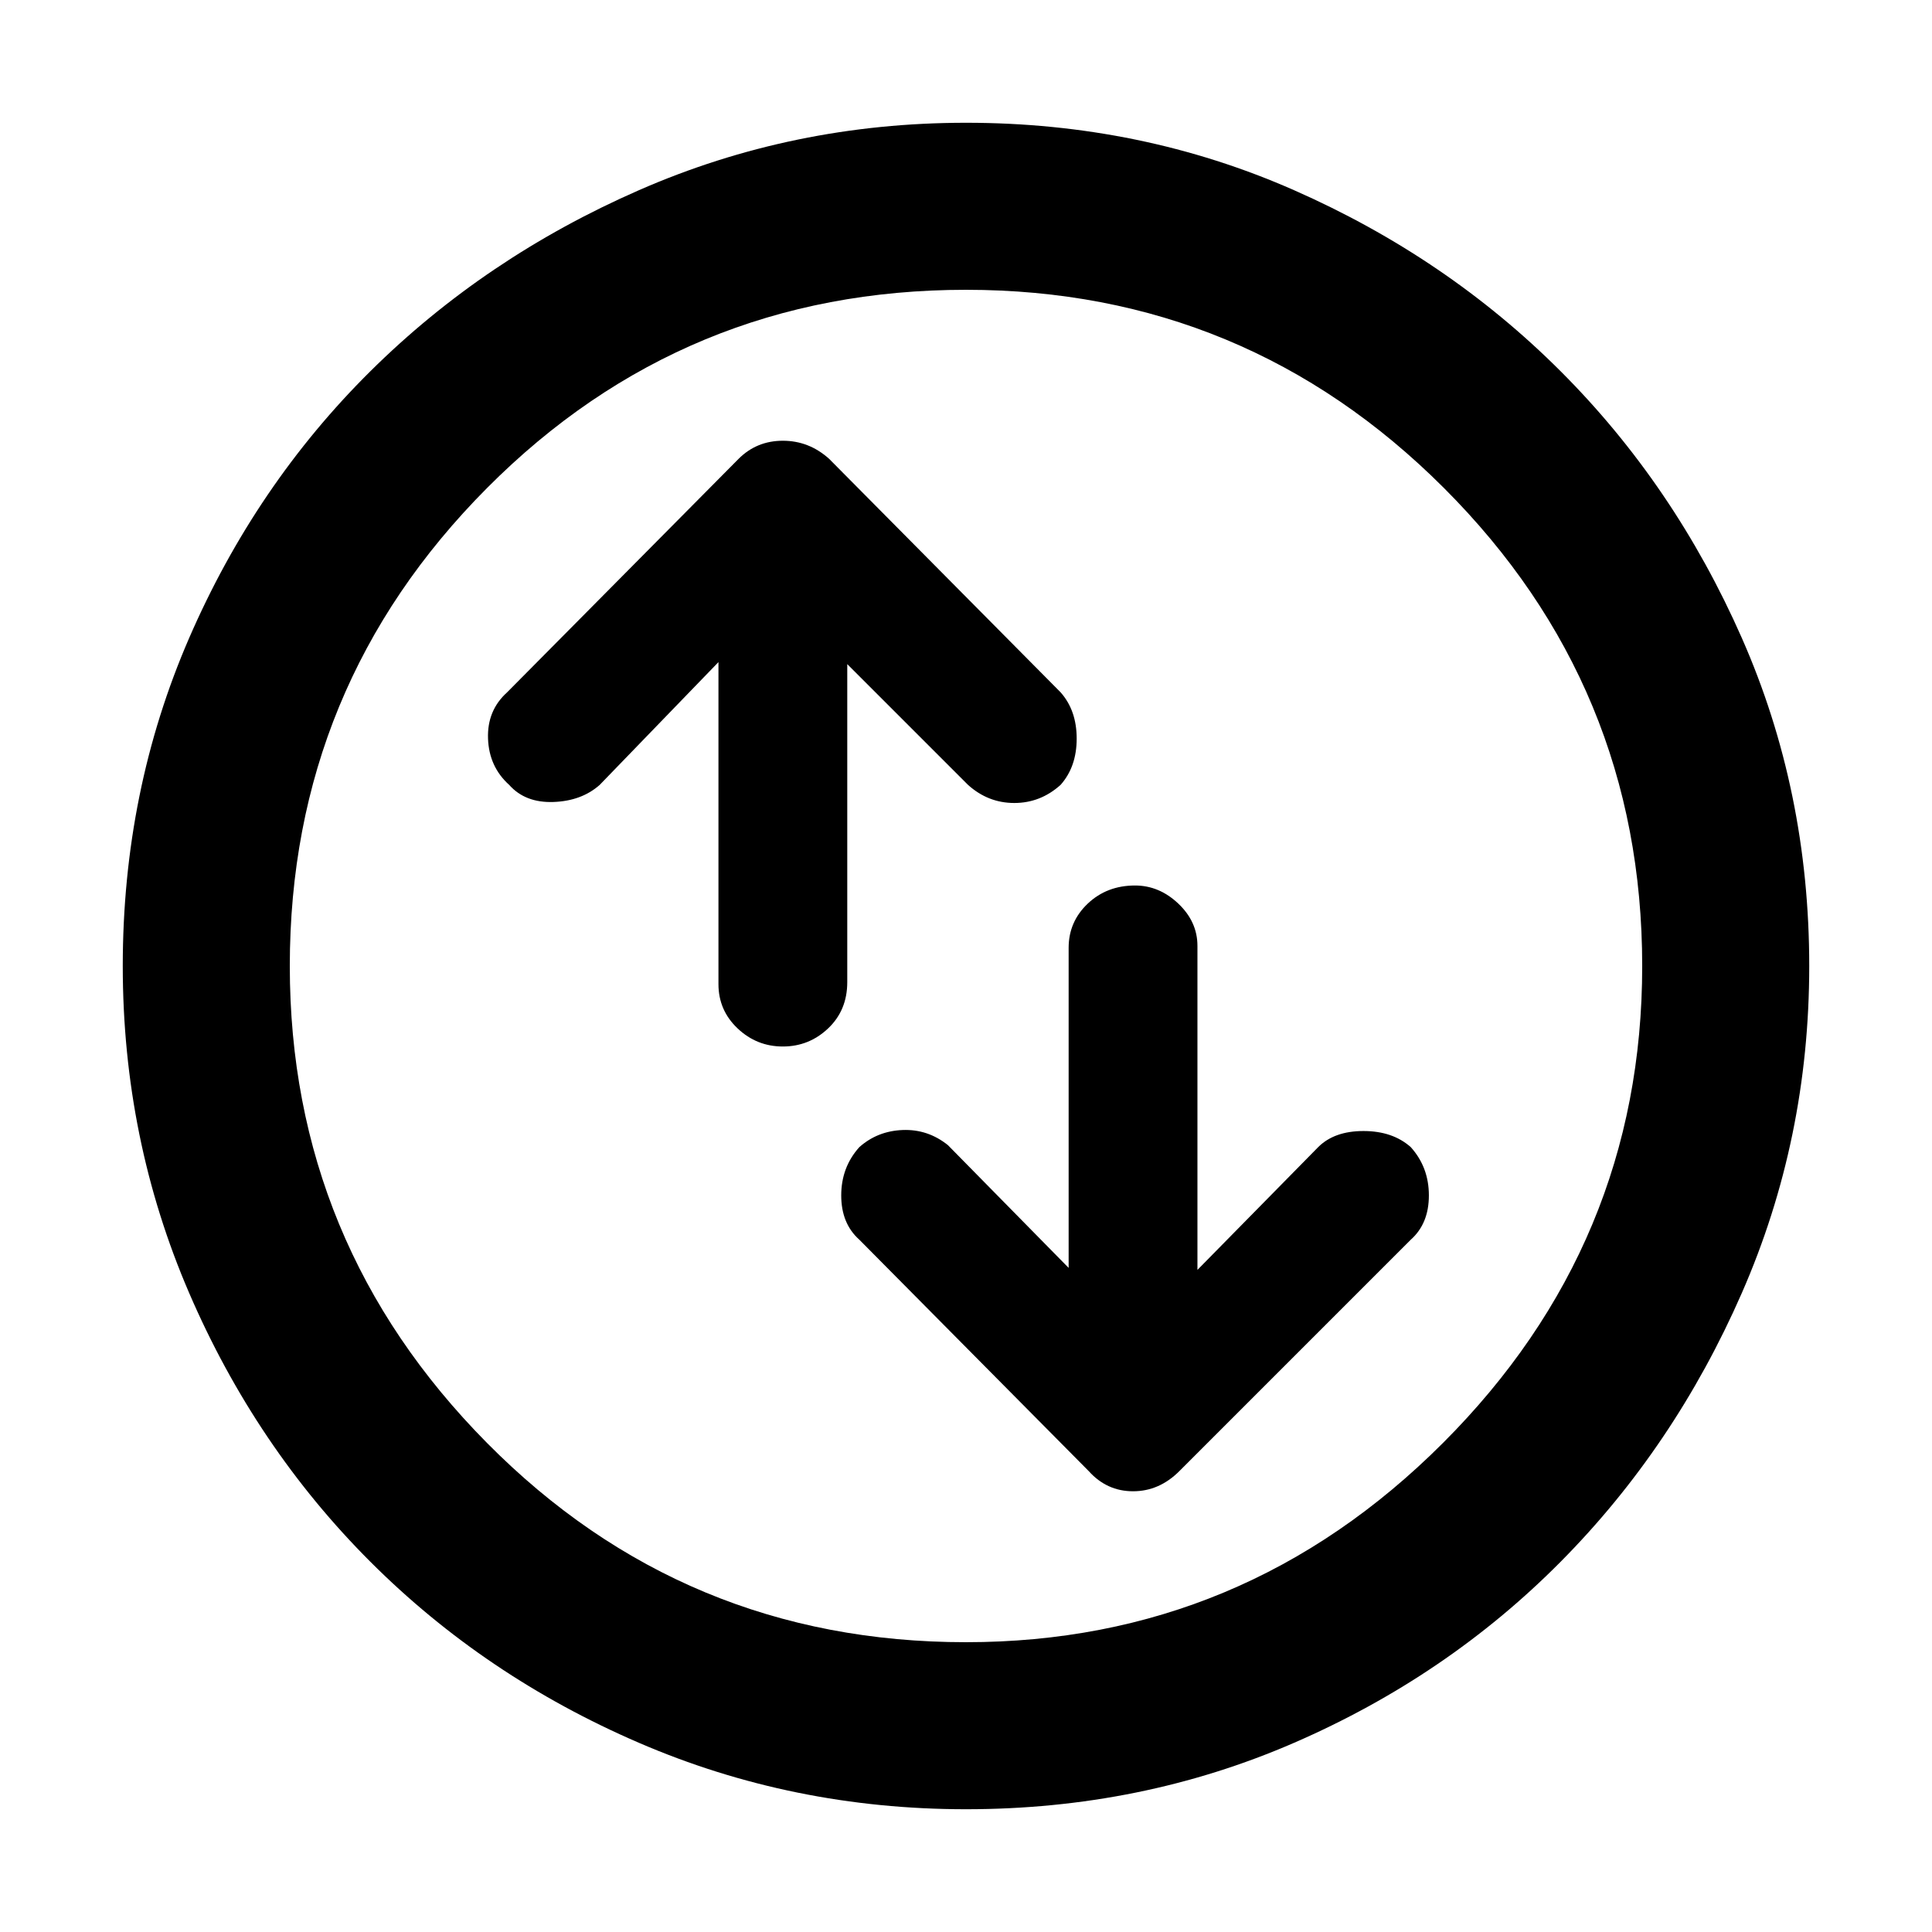 <svg xmlns="http://www.w3.org/2000/svg" height="48" width="48"><path d="M28.2 22q-.7 0-1.175.45-.475.45-.475 1.1v7.95l-3-3.05q-.5-.4-1.125-.375-.625.025-1.075.425-.45.5-.45 1.2t.45 1.1l5.7 5.75q.45.5 1.1.5.65 0 1.15-.5l5.75-5.75q.45-.4.45-1.1 0-.7-.45-1.2-.45-.4-1.175-.4-.725 0-1.125.4l-3 3.05V23.5q0-.6-.475-1.05Q28.8 22 28.2 22Zm-8.75 4q.65 0 1.125-.45t.475-1.15v-7.9l3 3q.5.45 1.15.45.65 0 1.15-.45.4-.45.4-1.15t-.4-1.15l-5.75-5.8q-.5-.45-1.15-.45-.65 0-1.1.45l-5.75 5.8q-.5.45-.475 1.15.025.7.525 1.15.4.45 1.1.425.7-.025 1.15-.425l2.95-3.05v8q0 .65.475 1.1.475.45 1.125.45ZM24 44.95q-4.3 0-8.125-1.65T9.2 38.8q-2.85-2.85-4.5-6.675Q3.05 28.3 3.05 24q0-4.35 1.65-8.15 1.65-3.8 4.5-6.625t6.675-4.5Q19.7 3.05 24 3.05q4.35 0 8.15 1.675 3.8 1.675 6.625 4.5t4.5 6.625q1.675 3.8 1.675 8.15 0 4.3-1.675 8.125t-4.5 6.675q-2.825 2.85-6.625 4.5T24 44.95ZM24 24Zm0 16.8q6.9 0 11.85-4.95Q40.8 30.9 40.8 24q0-6.95-4.925-11.875T24 7.2q-7 0-11.9 4.925T7.2 24q0 6.9 4.9 11.85Q17 40.8 24 40.8Z"/></svg>